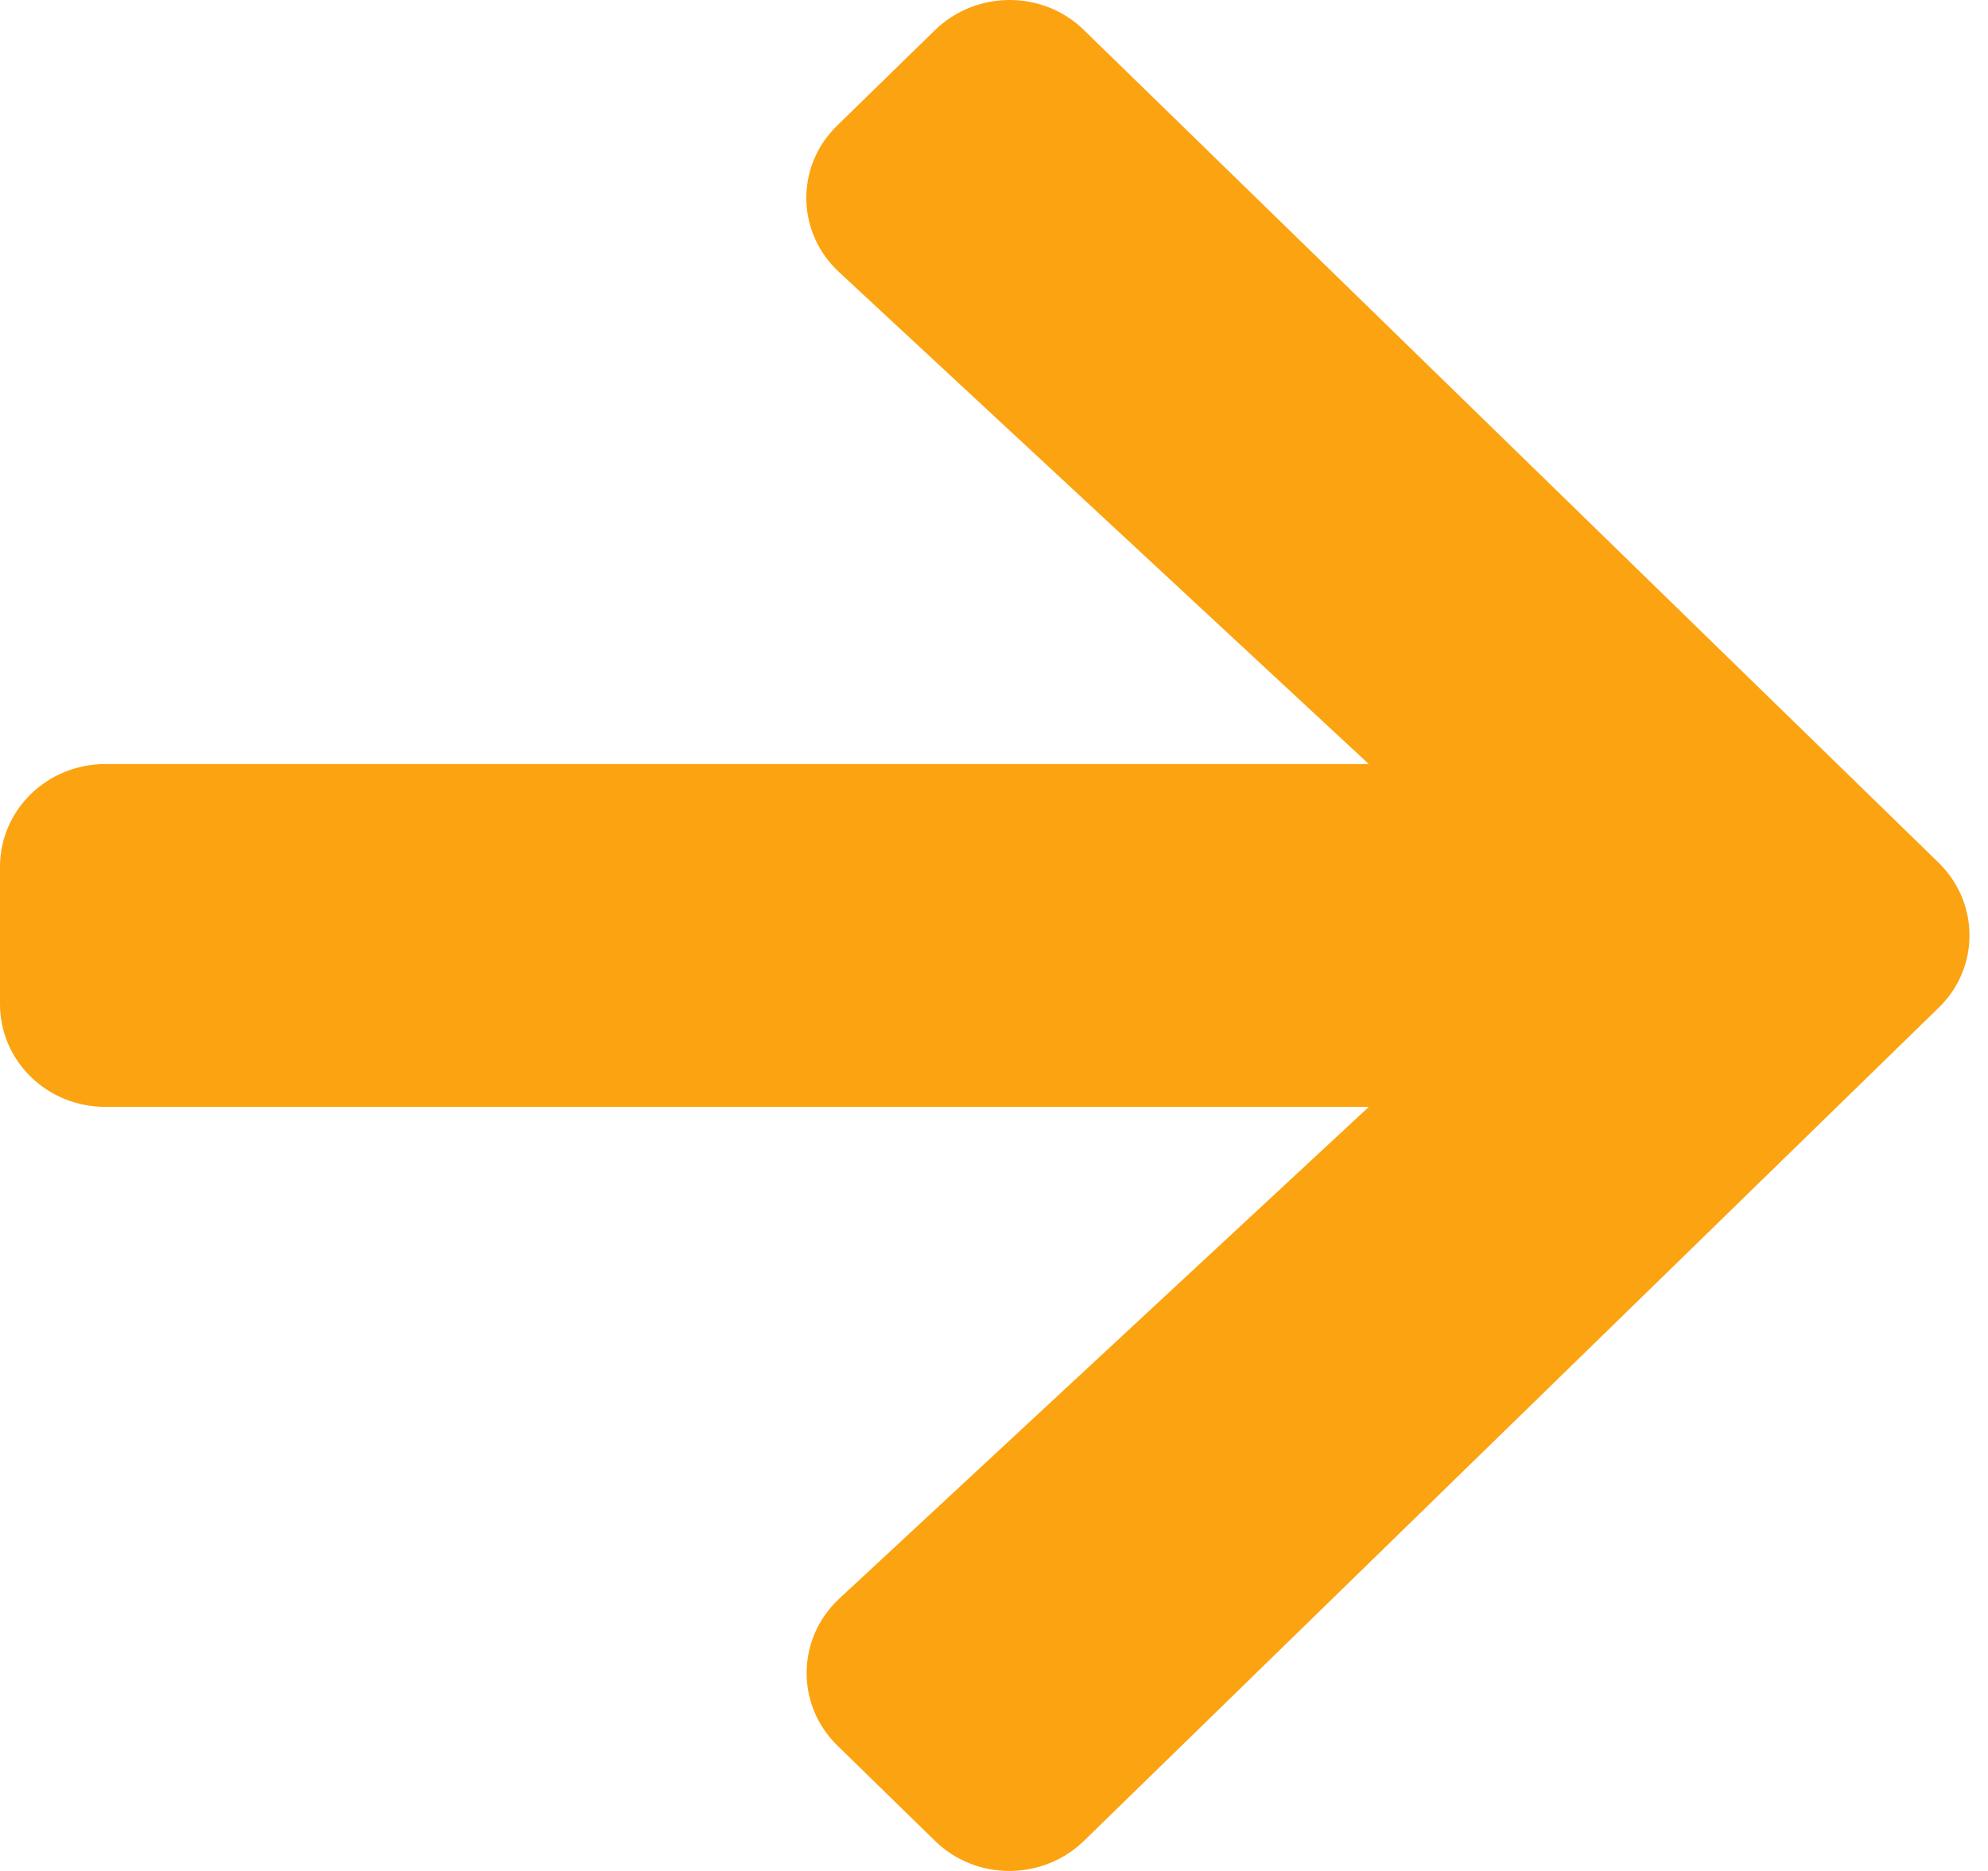 <svg width="17px" height="16px" viewBox="0 0 17 16" version="1.1" xmlns="http://www.w3.org/2000/svg" xmlns:xlink="http://www.w3.org/1999/xlink">
    <g id="Page-1" stroke="none" stroke-width="1" fill-rule="evenodd">
        <g id="Desktop-HD" transform="translate(-1205, -833)" fill="#FCA311" fill-rule="nonzero">
            <g id="Recente-projecten" transform="translate(221, 520)">
                <g id="arrow-right-solid" transform="translate(984, 313)">
                    <path d="M7.161,1.072 L7.995,0.258 C8.349,-0.086 8.92,-0.086 9.27,0.258 L16.577,7.377 C16.93,7.722 16.93,8.278 16.577,8.619 L9.27,15.742 C8.916,16.086 8.345,16.086 7.995,15.742 L7.161,14.928 C6.804,14.58 6.811,14.012 7.176,13.672 L11.705,9.466 L0.902,9.466 C0.402,9.466 0,9.074 0,8.586 L0,7.414 C0,6.926 0.402,6.534 0.902,6.534 L11.705,6.534 L7.176,2.328 C6.808,1.988 6.8,1.42 7.161,1.072 Z" id="Path"></path>
                </g>
            </g>
        </g>
    </g>
</svg>
